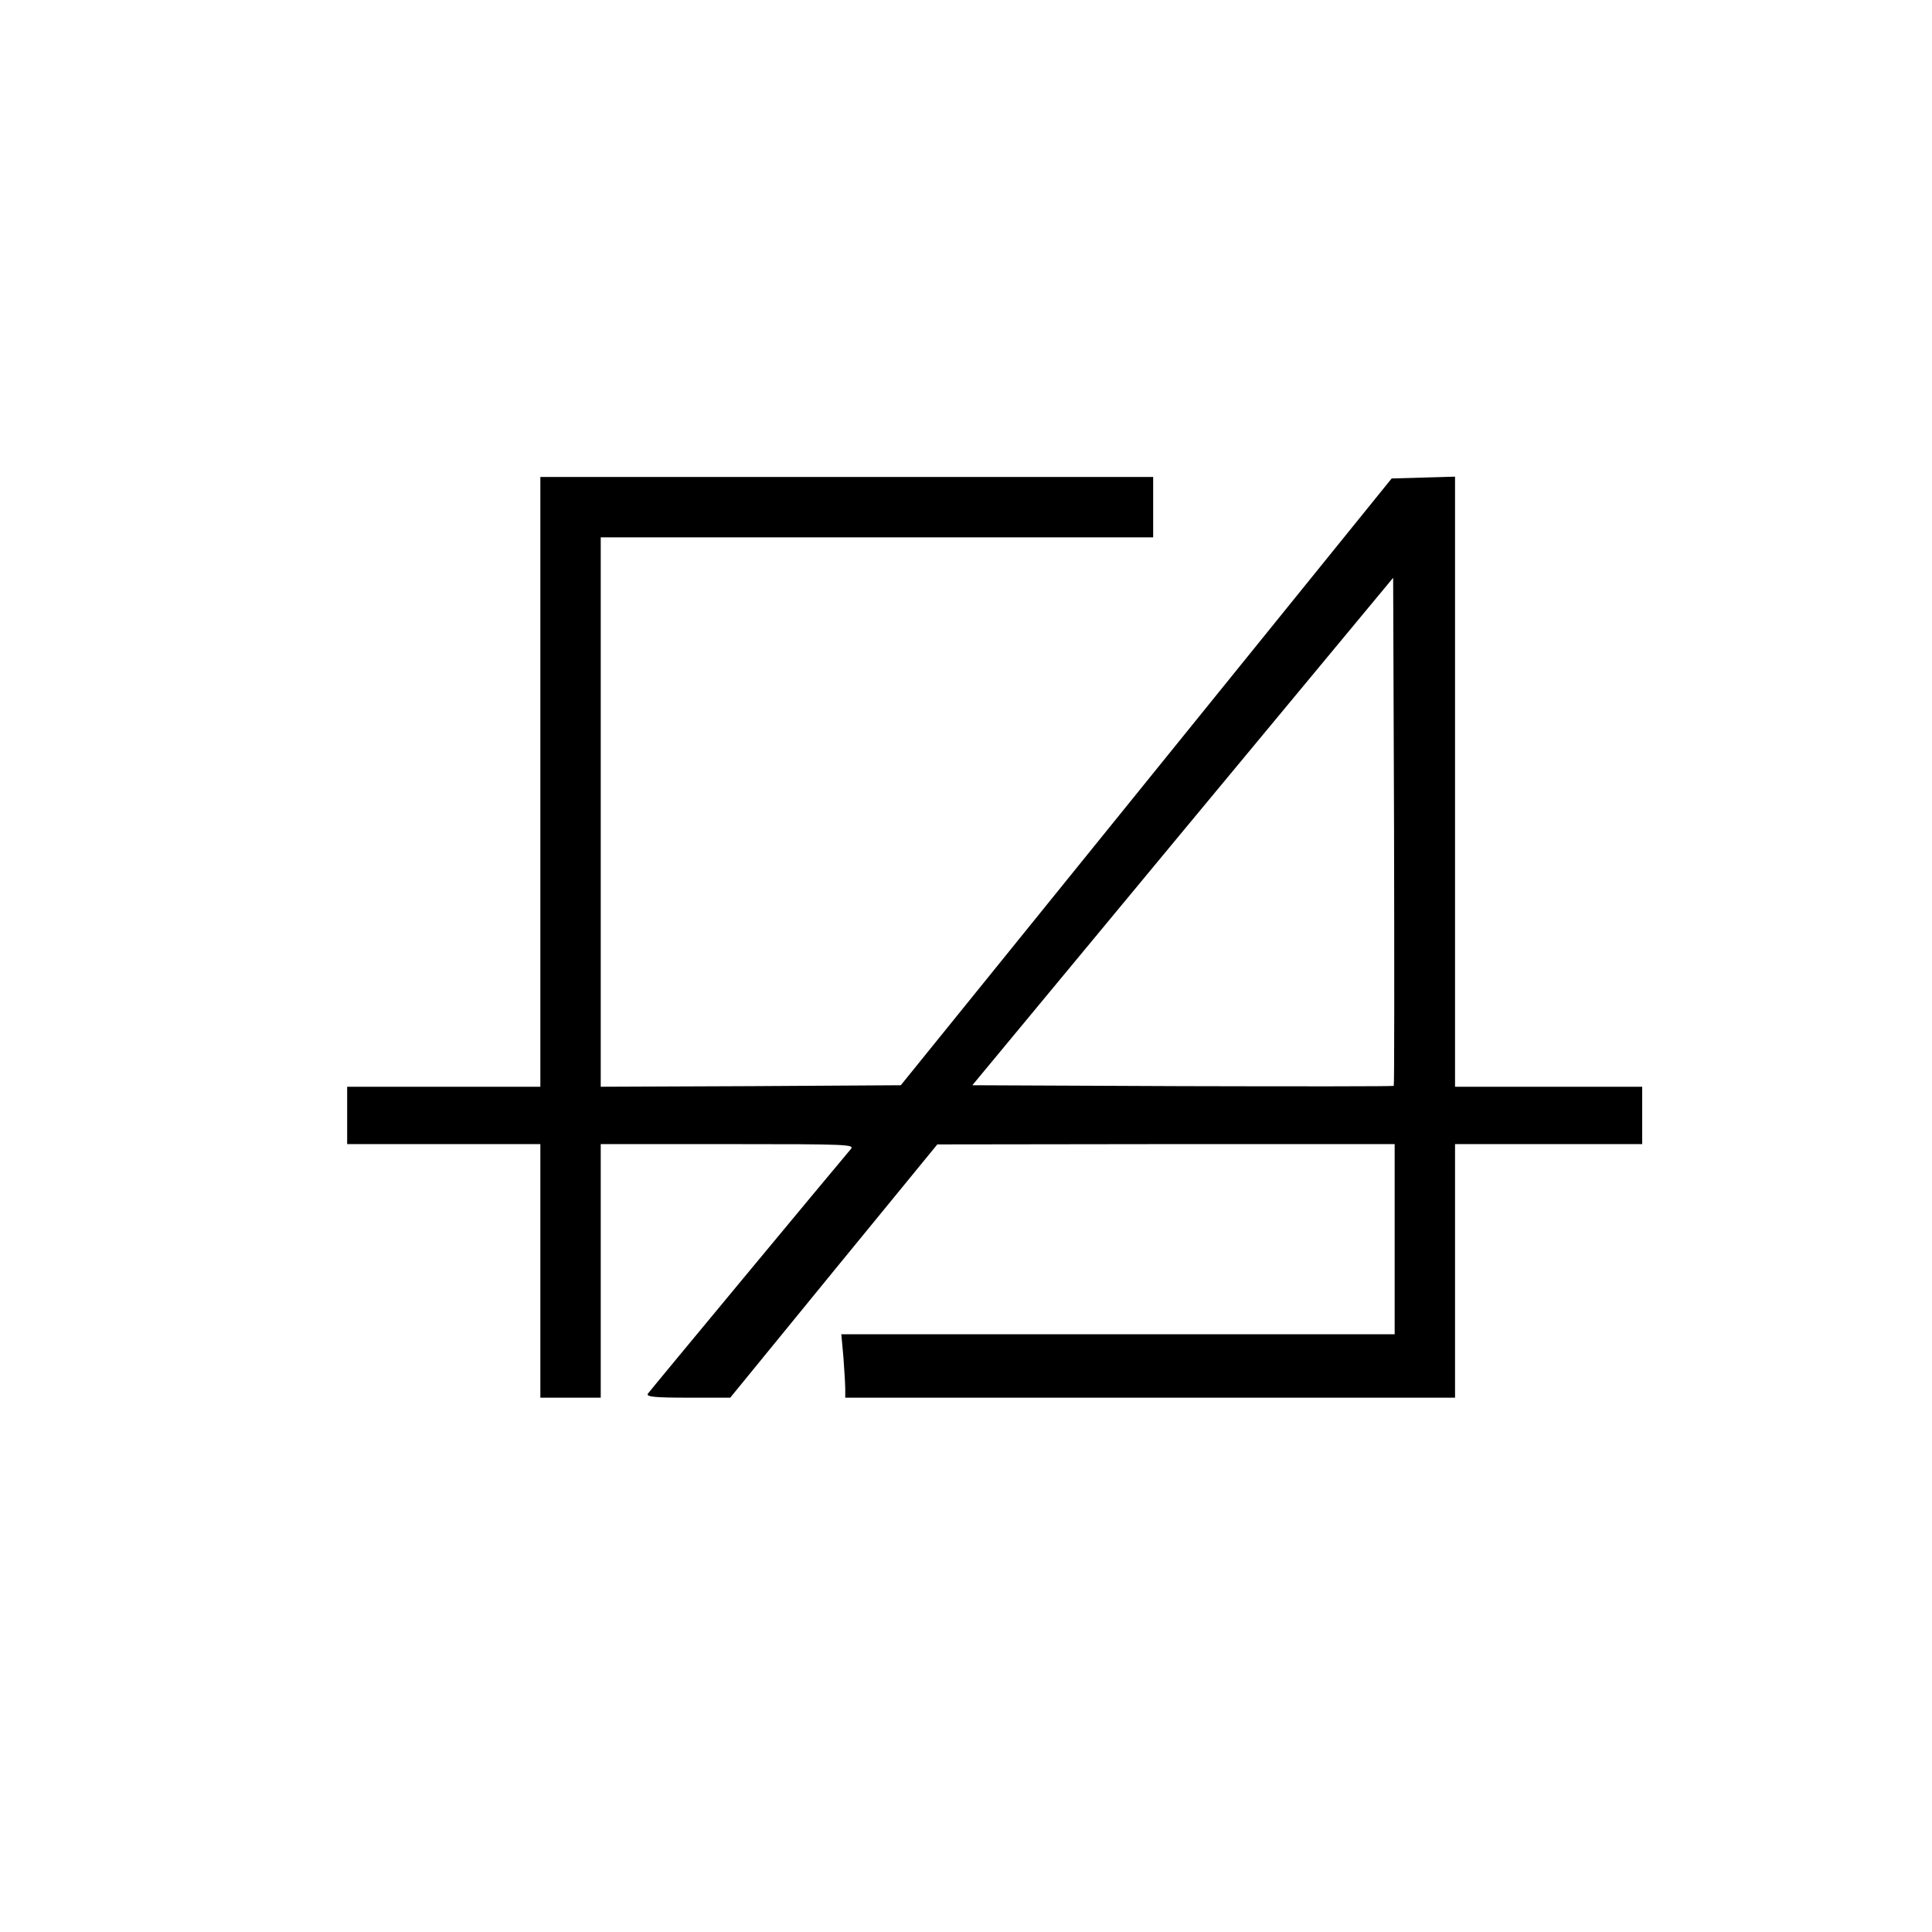 <?xml version="1.0" standalone="no"?>
<!DOCTYPE svg PUBLIC "-//W3C//DTD SVG 20010904//EN"
 "http://www.w3.org/TR/2001/REC-SVG-20010904/DTD/svg10.dtd">
<svg version="1.0" xmlns="http://www.w3.org/2000/svg"
 width="640pt" height="640pt" viewBox="0 0 640 640"
 preserveAspectRatio="xMidYMid meet">
<g transform="translate(0,640) scale(0.1,-0.1)"
fill="#000000" stroke="none">
<path d="M1790 3810 l0 -1010 -320 0 -320 0 0 -95 0 -95 320 0 320 0 0 -420 0
-420 100 0 100 0 0 420 0 420 422 0 c400 0 420 -1 406 -17 -61 -72 -666 -801
-672 -810 -6 -10 23 -13 133 -13 l140 0 343 420 343 419 758 1 757 0 0 -315 0
-315 -916 0 -917 0 7 -77 c3 -42 6 -89 6 -105 l0 -28 1010 0 1010 0 0 420 0
420 310 0 310 0 0 95 0 95 -310 0 -310 0 0 1010 0 1011 -105 -3 -105 -3 -813
-1005 -813 -1005 -497 -3 -497 -2 0 910 0 910 915 0 915 0 0 100 0 100 -1015
0 -1015 0 0 -1010z m2827 -1007 c-2 -2 -317 -2 -700 -1 l-696 3 697 841 697
840 3 -839 c1 -462 1 -842 -1 -844z"/>
</g>
</svg>
